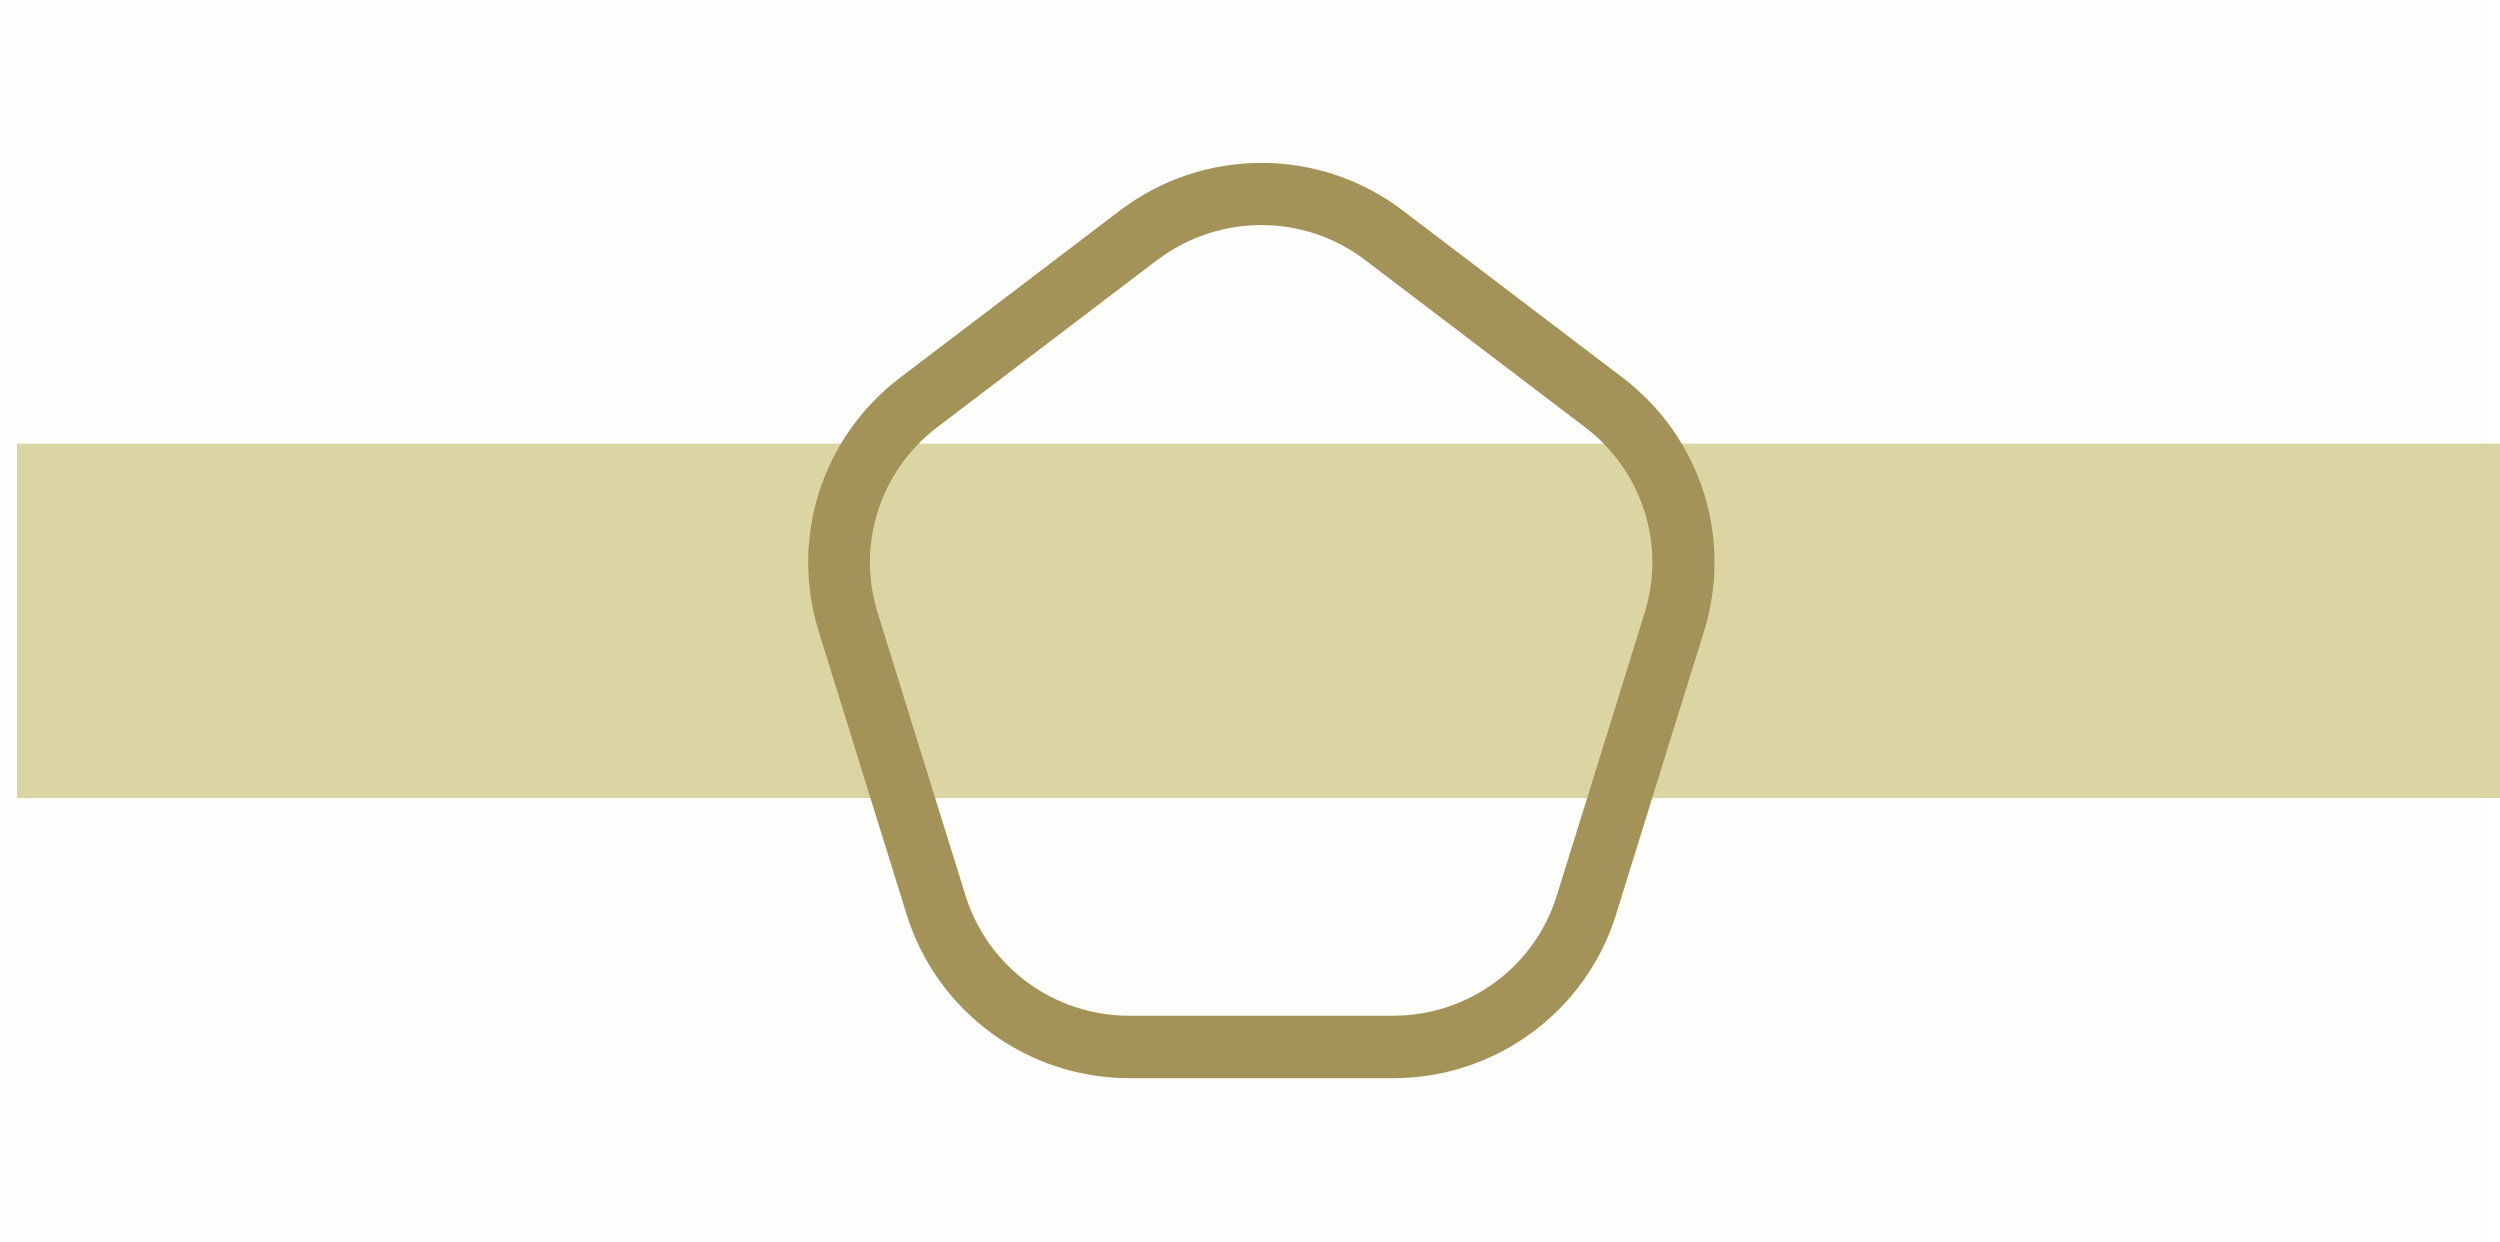 <?xml version="1.0" encoding="UTF-8"?>
<svg id="Ebene_2" data-name="Ebene 2" xmlns="http://www.w3.org/2000/svg" viewBox="0 0 113.27 56.25">
  <defs>
    <style>
      .cls-1 {
        fill: rgba(219, 212, 163, .05);
      }

      .cls-2 {
        fill: #dbd4a3;
      }

      .cls-3 {
        fill: #a49358;
        fill-rule: evenodd;
      }
    </style>
  </defs>
  <g id="Ebene_1-2" data-name="Ebene 1">
    <g id="Ebene9">
      <g id="Ebene281">
        <rect class="cls-1" width="112.5" height="56.25"/>
        <rect class="cls-2" x=".77" y="20.1" width="112.5" height="16.06"/>
        <path class="cls-3" d="m50.74,9.54c-3.1,2.36-6.94,5.28-9.97,7.58-3.52,2.68-4.99,7.25-3.68,11.47,1.2,3.88,2.76,8.9,3.99,12.85,1.37,4.4,5.46,7.41,10.09,7.41h11.96c4.63,0,8.72-3.01,10.09-7.41,1.22-3.94,2.78-8.97,3.99-12.85,1.31-4.21-.16-8.79-3.68-11.47-3.02-2.3-6.86-5.22-9.97-7.58-3.78-2.88-9.03-2.88-12.82,0Zm1.7,2.24c2.78-2.11,6.64-2.11,9.41,0,3.1,2.36,6.94,5.28,9.97,7.58,2.58,1.96,3.66,5.31,2.7,8.39-1.2,3.88-2.76,8.9-3.99,12.84-1,3.23-4.01,5.43-7.41,5.43h-11.96c-3.4,0-6.4-2.2-7.41-5.43-1.23-3.94-2.79-8.97-3.99-12.84-.96-3.08.12-6.43,2.7-8.39,3.02-2.3,6.86-5.22,9.97-7.58Z"/>
      </g>
    </g>
  </g>
</svg>
